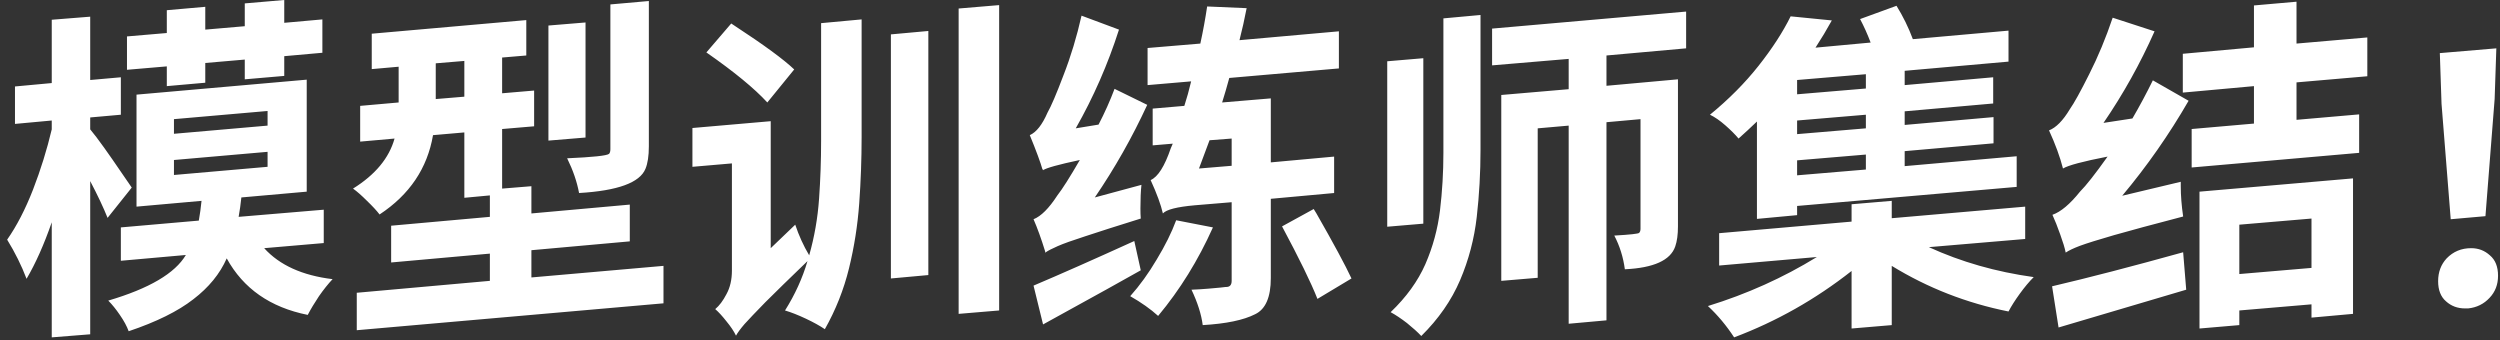 <svg width="235" height="32" viewBox="0 0 235 32" fill="none" xmlns="http://www.w3.org/2000/svg">
  <rect x="0" y="0" width="235" height="32" fill="#333333" stroke="none"/>
  <path
    d="M15.68 8.096V6.24L11.936 6.56V3.424L15.68 3.104V0.96L19.296 0.64V2.784L23.008 2.464V0.32L26.72 -1.90735e-06V2.144L30.304 1.824V4.96L26.72 5.28V7.136L23.008 7.456V5.6L19.296 5.92V7.776L15.68 8.096ZM4.864 31.712V20.896C4.139 22.987 3.349 24.757 2.496 26.208C2.027 24.971 1.419 23.744 0.672 22.528C1.568 21.248 2.379 19.68 3.104 17.824C3.829 15.947 4.416 14.059 4.864 12.16V11.328L1.408 11.648V8.128L4.864 7.808V1.856L8.48 1.568V7.52L11.36 7.264V10.784L8.48 11.04V12.16C8.821 12.565 9.259 13.141 9.792 13.888C10.325 14.635 10.837 15.371 11.328 16.096C11.819 16.8 12.171 17.312 12.384 17.632L10.112 20.48C9.728 19.52 9.184 18.368 8.48 17.024V31.424L4.864 31.712ZM16.352 16.448L25.152 15.68V14.272L16.352 15.04V16.448ZM16.352 12.576L25.152 11.808V10.432L16.352 11.2V12.576ZM12.096 31.136C11.925 30.667 11.648 30.155 11.264 29.6C10.901 29.067 10.539 28.619 10.176 28.256C14.016 27.125 16.448 25.696 17.472 23.968L11.36 24.512V21.376L18.688 20.736C18.795 20.139 18.88 19.52 18.944 18.88L12.832 19.424V8.896L28.832 7.488V18.016L22.688 18.56C22.624 19.179 22.539 19.787 22.432 20.384L30.432 19.712V22.848L24.832 23.328C26.283 24.928 28.427 25.899 31.264 26.24C30.859 26.667 30.432 27.2 29.984 27.84C29.557 28.48 29.205 29.067 28.928 29.6C25.408 28.896 22.869 27.125 21.312 24.288C20.672 25.739 19.627 27.019 18.176 28.128C16.725 29.259 14.699 30.261 12.096 31.136ZM54.432 18.144C54.24 17.099 53.867 16.011 53.312 14.88C55.723 14.773 57.035 14.635 57.248 14.464C57.333 14.379 57.376 14.229 57.376 14.016V0.416L60.992 0.096V13.76C60.992 14.656 60.885 15.36 60.672 15.872C60.139 17.173 58.059 17.931 54.432 18.144ZM51.552 13.216V2.4L55.04 2.112V12.928L51.552 13.216ZM40.96 9.312L43.648 9.088V5.728L40.96 5.952V9.312ZM33.536 31.04V27.52L46.048 26.4V23.84L36.768 24.672V21.216L46.048 20.384V18.368L43.648 18.592V12.448L40.704 12.704C40.171 15.819 38.496 18.304 35.68 20.16C35.403 19.797 35.008 19.371 34.496 18.88C33.984 18.368 33.547 17.984 33.184 17.728C35.275 16.427 36.576 14.859 37.088 13.024L33.856 13.312V9.952L37.472 9.632V6.272L34.944 6.496V3.168L49.472 1.888V5.216L47.2 5.408V8.768L50.208 8.512V11.872L47.2 12.128V17.728L49.952 17.504V20.064L59.2 19.232V22.688L49.952 23.52V26.08L62.368 24.992V28.512L33.536 31.04ZM72.128 9.632C70.912 8.309 69.003 6.741 66.4 4.928L68.736 2.208L69.024 2.4C71.797 4.213 73.675 5.589 74.656 6.528L72.128 9.632ZM69.184 31.552C68.992 31.147 68.693 30.699 68.288 30.208C67.904 29.717 67.552 29.333 67.232 29.056C67.616 28.736 67.968 28.267 68.288 27.648C68.629 27.029 68.8 26.293 68.8 25.44V15.36L65.088 15.68V12.032L72.448 11.392V23.328L74.752 21.12C75.093 22.144 75.531 23.104 76.064 24C76.555 22.272 76.864 20.501 76.992 18.688C77.12 16.875 77.184 15.061 77.184 13.248V2.176L80.992 1.824V12.896C80.992 14.944 80.917 17.013 80.768 19.104C80.619 21.173 80.299 23.211 79.808 25.216C79.317 27.221 78.56 29.131 77.536 30.944C77.067 30.624 76.469 30.293 75.744 29.952C75.019 29.611 74.368 29.355 73.792 29.184C74.731 27.691 75.435 26.144 75.904 24.544C74.176 26.208 72.853 27.499 71.936 28.416C71.04 29.333 70.389 30.016 69.984 30.464C69.6 30.912 69.333 31.275 69.184 31.552ZM83.744 26.176V3.232L87.264 2.912V25.856L83.744 26.176ZM90.112 29.504V0.8L93.92 0.48V29.184L90.112 29.504ZM98.272 23.776L98.24 23.616C97.877 22.443 97.515 21.44 97.152 20.608C97.856 20.331 98.603 19.584 99.392 18.368C99.861 17.771 100.565 16.661 101.504 15.04C99.499 15.467 98.347 15.787 98.048 16V15.872C98.027 15.893 98.016 15.936 98.016 16C97.803 15.253 97.397 14.155 96.8 12.704C97.419 12.427 97.973 11.723 98.464 10.592C98.805 9.995 99.307 8.821 99.968 7.072C100.651 5.323 101.216 3.456 101.664 1.472L105.184 2.784C104.139 6.048 102.784 9.141 101.12 12.064L103.264 11.712C103.84 10.603 104.341 9.483 104.768 8.352L107.84 9.856C106.432 12.907 104.789 15.808 102.912 18.56L107.296 17.376C107.232 17.952 107.2 18.699 107.2 19.616C107.2 19.957 107.211 20.267 107.232 20.544C104.971 21.248 103.232 21.803 102.016 22.208C100.821 22.592 99.957 22.901 99.424 23.136C98.891 23.371 98.517 23.563 98.304 23.712L98.272 23.776ZM98.048 30.496L97.152 26.848C99.669 25.781 102.827 24.384 106.624 22.656L107.232 25.408C106.037 26.091 102.976 27.787 98.048 30.496ZM108.864 29.696C108.16 29.056 107.285 28.437 106.24 27.84C107.136 26.837 107.968 25.685 108.736 24.384C109.525 23.083 110.133 21.856 110.56 20.704L114.016 21.376C112.629 24.469 110.912 27.243 108.864 29.696ZM112.704 15.84L115.776 15.584V13.024L113.696 13.184L112.704 15.84ZM113.056 30.56C112.928 29.557 112.576 28.448 112 27.232C112.533 27.211 113.056 27.179 113.568 27.136C114.571 27.051 115.115 26.997 115.2 26.976H115.264C115.605 26.976 115.776 26.784 115.776 26.4V19.008L112.32 19.296C110.635 19.445 109.632 19.701 109.312 20.064C109.12 19.232 108.736 18.187 108.16 16.928C108.843 16.629 109.472 15.637 110.048 13.952L110.24 13.504L108.352 13.664V10.208L111.328 9.952C111.563 9.227 111.776 8.459 111.968 7.648L107.872 8V4.512L112.832 4.096C113.088 2.923 113.301 1.76 113.472 0.608L117.184 0.768C116.992 1.771 116.768 2.773 116.512 3.776L125.856 2.944V6.432L115.552 7.328C115.339 8.117 115.115 8.885 114.88 9.632L119.456 9.248V15.264L125.408 14.72V18.144L119.456 18.688V26.144C119.456 27.936 118.965 29.067 117.984 29.536C116.896 30.091 115.253 30.432 113.056 30.56ZM123.84 28.096C123.243 26.581 122.133 24.309 120.512 21.28L123.488 19.648L123.744 20.064C125.365 22.901 126.464 24.939 127.04 26.176L123.84 28.096ZM130.4 21.312V5.76L133.792 5.472V21.024L130.4 21.312ZM133.6 31.584C133.259 31.221 132.811 30.816 132.256 30.368C131.701 29.941 131.189 29.6 130.72 29.344C132.192 27.936 133.28 26.432 133.984 24.832C134.688 23.211 135.147 21.525 135.36 19.776C135.573 18.005 135.68 16.203 135.68 14.368V1.728L139.168 1.408V14.08C139.168 16.213 139.051 18.315 138.816 20.384C138.581 22.453 138.059 24.437 137.248 26.336C136.437 28.235 135.221 29.984 133.6 31.584ZM147.456 30.432V11.808L144.544 12.064V26.112L141.12 26.4V8.928L147.456 8.384V5.536L140.256 6.144V2.688L158.496 1.088V4.544L151.008 5.216V8.064L157.728 7.456V21.28C157.728 22.048 157.643 22.677 157.472 23.168C157.024 24.469 155.445 25.184 152.736 25.312C152.587 24.181 152.256 23.125 151.744 22.144C153.237 22.059 154.016 21.973 154.08 21.888C154.165 21.803 154.208 21.675 154.208 21.504V11.2L151.008 11.488V30.112L147.456 30.432ZM168.928 8.864L175.392 8.32V6.976L168.928 7.52V8.864ZM168.928 12.608L175.392 12.064V10.784L168.928 11.328V12.608ZM168.928 16.48L175.392 15.936V14.528L168.928 15.072V16.48ZM165.152 20.576V11.424C164.576 11.979 164 12.512 163.424 13.024C163.104 12.64 162.688 12.224 162.176 11.776C161.664 11.328 161.184 10.997 160.736 10.784C162.507 9.333 164.032 7.797 165.312 6.176C166.592 4.555 167.595 3.008 168.32 1.536L172.192 1.92C171.723 2.773 171.211 3.627 170.656 4.48L175.84 4C175.541 3.211 175.211 2.475 174.848 1.792L178.272 0.544C178.891 1.547 179.403 2.592 179.808 3.68L188.8 2.88V5.792L179.04 6.656V8L187.36 7.264V9.728L179.04 10.464V11.744L187.392 11.008V13.472L179.04 14.208V15.616L189.568 14.688V17.568L168.928 19.36V20.224L165.152 20.576ZM163.008 31.712C162.283 30.603 161.461 29.621 160.544 28.768C164.213 27.637 167.627 26.101 170.784 24.16L161.6 24.96V21.92L174.048 20.832V19.2L177.824 18.88V20.512L190.368 19.424V22.464L181.312 23.232C184.341 24.619 187.627 25.557 191.168 26.048C190.741 26.475 190.304 26.997 189.856 27.616C189.408 28.235 189.056 28.789 188.8 29.28C184.853 28.491 181.195 27.061 177.824 24.992V30.56L174.048 30.88V25.472C170.656 28.139 166.976 30.219 163.008 31.712ZM193.504 30.784L192.896 26.912C196.352 26.101 200.459 25.035 205.216 23.712L205.504 27.232L193.504 30.784ZM194.176 23.744C194.091 23.317 193.92 22.752 193.664 22.048C193.408 21.323 193.163 20.704 192.928 20.192C193.717 19.915 194.581 19.189 195.52 18.016C196.096 17.44 196.96 16.341 198.112 14.72C195.808 15.168 194.411 15.541 193.92 15.84C193.643 14.752 193.205 13.557 192.608 12.256C193.269 12 193.92 11.339 194.56 10.272C194.965 9.696 195.573 8.597 196.384 6.976C197.216 5.333 197.952 3.563 198.592 1.664L202.528 2.944C201.184 5.973 199.584 8.843 197.728 11.552L200.448 11.136C201.131 9.963 201.771 8.768 202.368 7.552L205.728 9.472C203.893 12.651 201.813 15.627 199.488 18.4L204.992 17.088V17.504C204.992 18.379 205.067 19.328 205.216 20.352C202.357 21.099 200.181 21.685 198.688 22.112C197.216 22.539 196.16 22.869 195.52 23.104C194.901 23.339 194.453 23.552 194.176 23.744ZM210.496 25.76L217.28 25.184V20.544L210.496 21.12V25.76ZM206.752 30.88V18.016L221.184 16.768V29.504L217.28 29.856V28.608L210.496 29.184V30.56L206.752 30.88ZM206.016 15.744V12.128L211.872 11.616V8.096L205.184 8.704V5.056L211.872 4.448V0.512L215.872 0.16V4.096L222.528 3.52V7.168L215.872 7.744V11.264L221.76 10.752V14.368L206.016 15.744ZM230.368 20.608L229.504 9.76L229.344 4.992L234.656 4.544L234.496 9.312L233.632 20.32L230.368 20.608ZM232 28.992H231.712C231.008 28.992 230.411 28.768 229.92 28.32C229.429 27.893 229.184 27.264 229.184 26.432C229.184 25.579 229.451 24.864 229.984 24.288C230.603 23.648 231.371 23.328 232.288 23.328C232.971 23.328 233.557 23.552 234.048 24C234.56 24.427 234.816 25.067 234.816 25.92C234.816 26.752 234.549 27.445 234.016 28C233.483 28.576 232.811 28.907 232 28.992Z"
    fill="white" />
</svg>